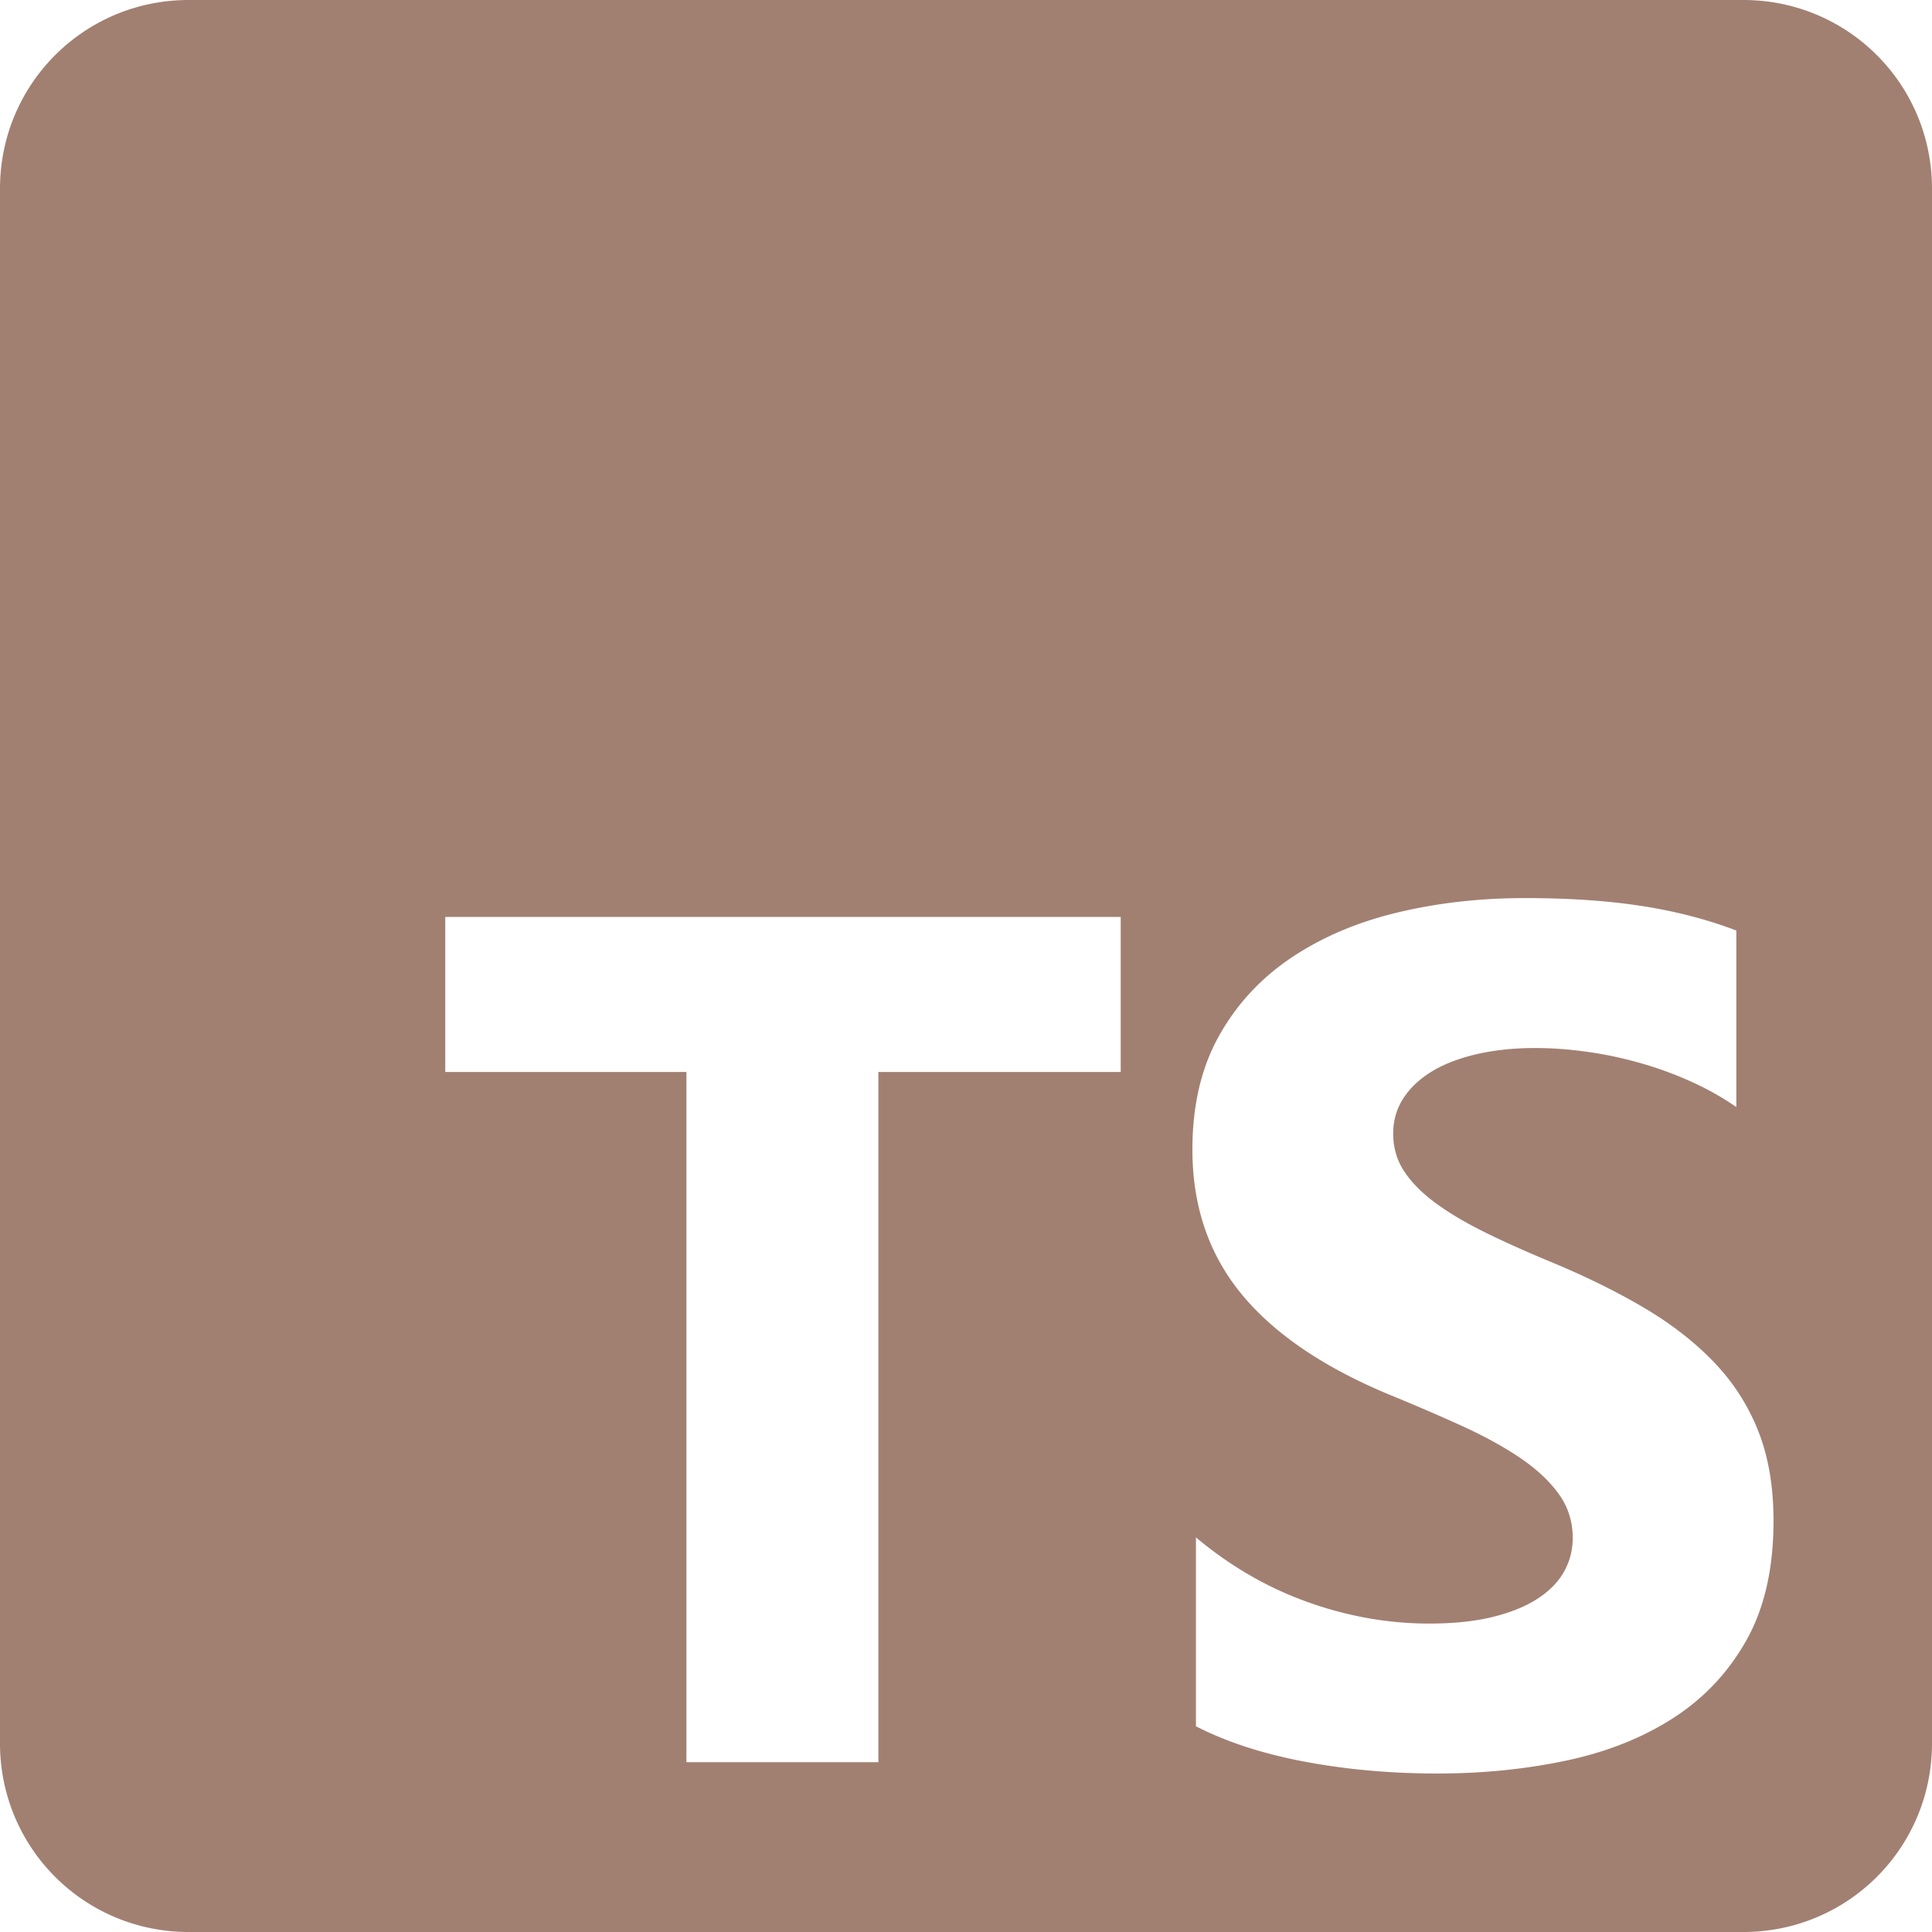 <svg xmlns="http://www.w3.org/2000/svg" width="512" height="512" fill="none"><path d="M50 0C22.3 0 0 22.3 0 50v412c0 27.7 22.3 50 50 50h412c27.7 0 50-22.3 50-50V50c0-27.7-22.3-50-50-50H50zm354.111 238c11.685 0 22.042.703 31.067 2.111 9.025 1.408 17.347 3.573 24.963 6.493v46.777c-3.756-2.608-7.852-4.903-12.286-6.885a97.531 97.531 0 0 0-13.695-4.928 104.669 104.669 0 0 0-14.008-2.894c-4.643-.625-9.05-.938-13.222-.938-5.74 0-10.957.548-15.653 1.643-4.695 1.095-8.657 2.632-11.892 4.613-3.234 1.982-5.74 4.355-7.514 7.12-1.774 2.763-2.66 5.867-2.66 9.308 0 3.755.993 7.117 2.975 10.09 1.982 2.972 4.799 5.787 8.45 8.447 3.653 2.659 8.086 5.266 13.303 7.822 5.217 2.555 11.111 5.189 17.684 7.9 8.973 3.755 17.035 7.743 24.182 11.967 7.147 4.224 13.276 8.998 18.388 14.317 5.113 5.319 9.026 11.394 11.739 18.224 2.713 6.831 4.068 14.784 4.068 23.858 0 12.515-2.374 23.021-7.121 31.521s-11.19 15.385-19.328 20.65c-8.138 5.268-17.607 9.049-28.406 11.343-10.8 2.295-22.197 3.441-34.196 3.441-12.312 0-24.023-1.043-35.135-3.129-11.112-2.086-20.737-5.215-28.875-9.387v-50.06c9.077 7.614 18.937 13.325 29.579 17.13 10.643 3.808 21.389 5.71 32.24 5.71 6.365 0 11.92-.573 16.668-1.721 4.747-1.147 8.712-2.738 11.894-4.772 3.182-2.034 5.556-4.43 7.121-7.195 1.565-2.764 2.348-5.763 2.348-8.996 0-4.38-1.252-8.291-3.756-11.732-2.505-3.442-5.922-6.623-10.252-9.543-4.329-2.92-9.469-5.736-15.416-8.448-5.947-2.712-12.364-5.475-19.25-8.29-17.529-7.302-30.596-16.22-39.203-26.753C320.304 332.28 316 319.557 316 304.643c0-11.681 2.348-21.719 7.043-30.114 4.695-8.396 11.086-15.304 19.172-20.728 8.087-5.423 17.45-9.414 28.092-11.969 10.642-2.555 21.91-3.832 33.804-3.832zM118 243h179v41.082h-64.22V467h-50.874V284.082H118V243z" style="fill:#a18072"/></svg>